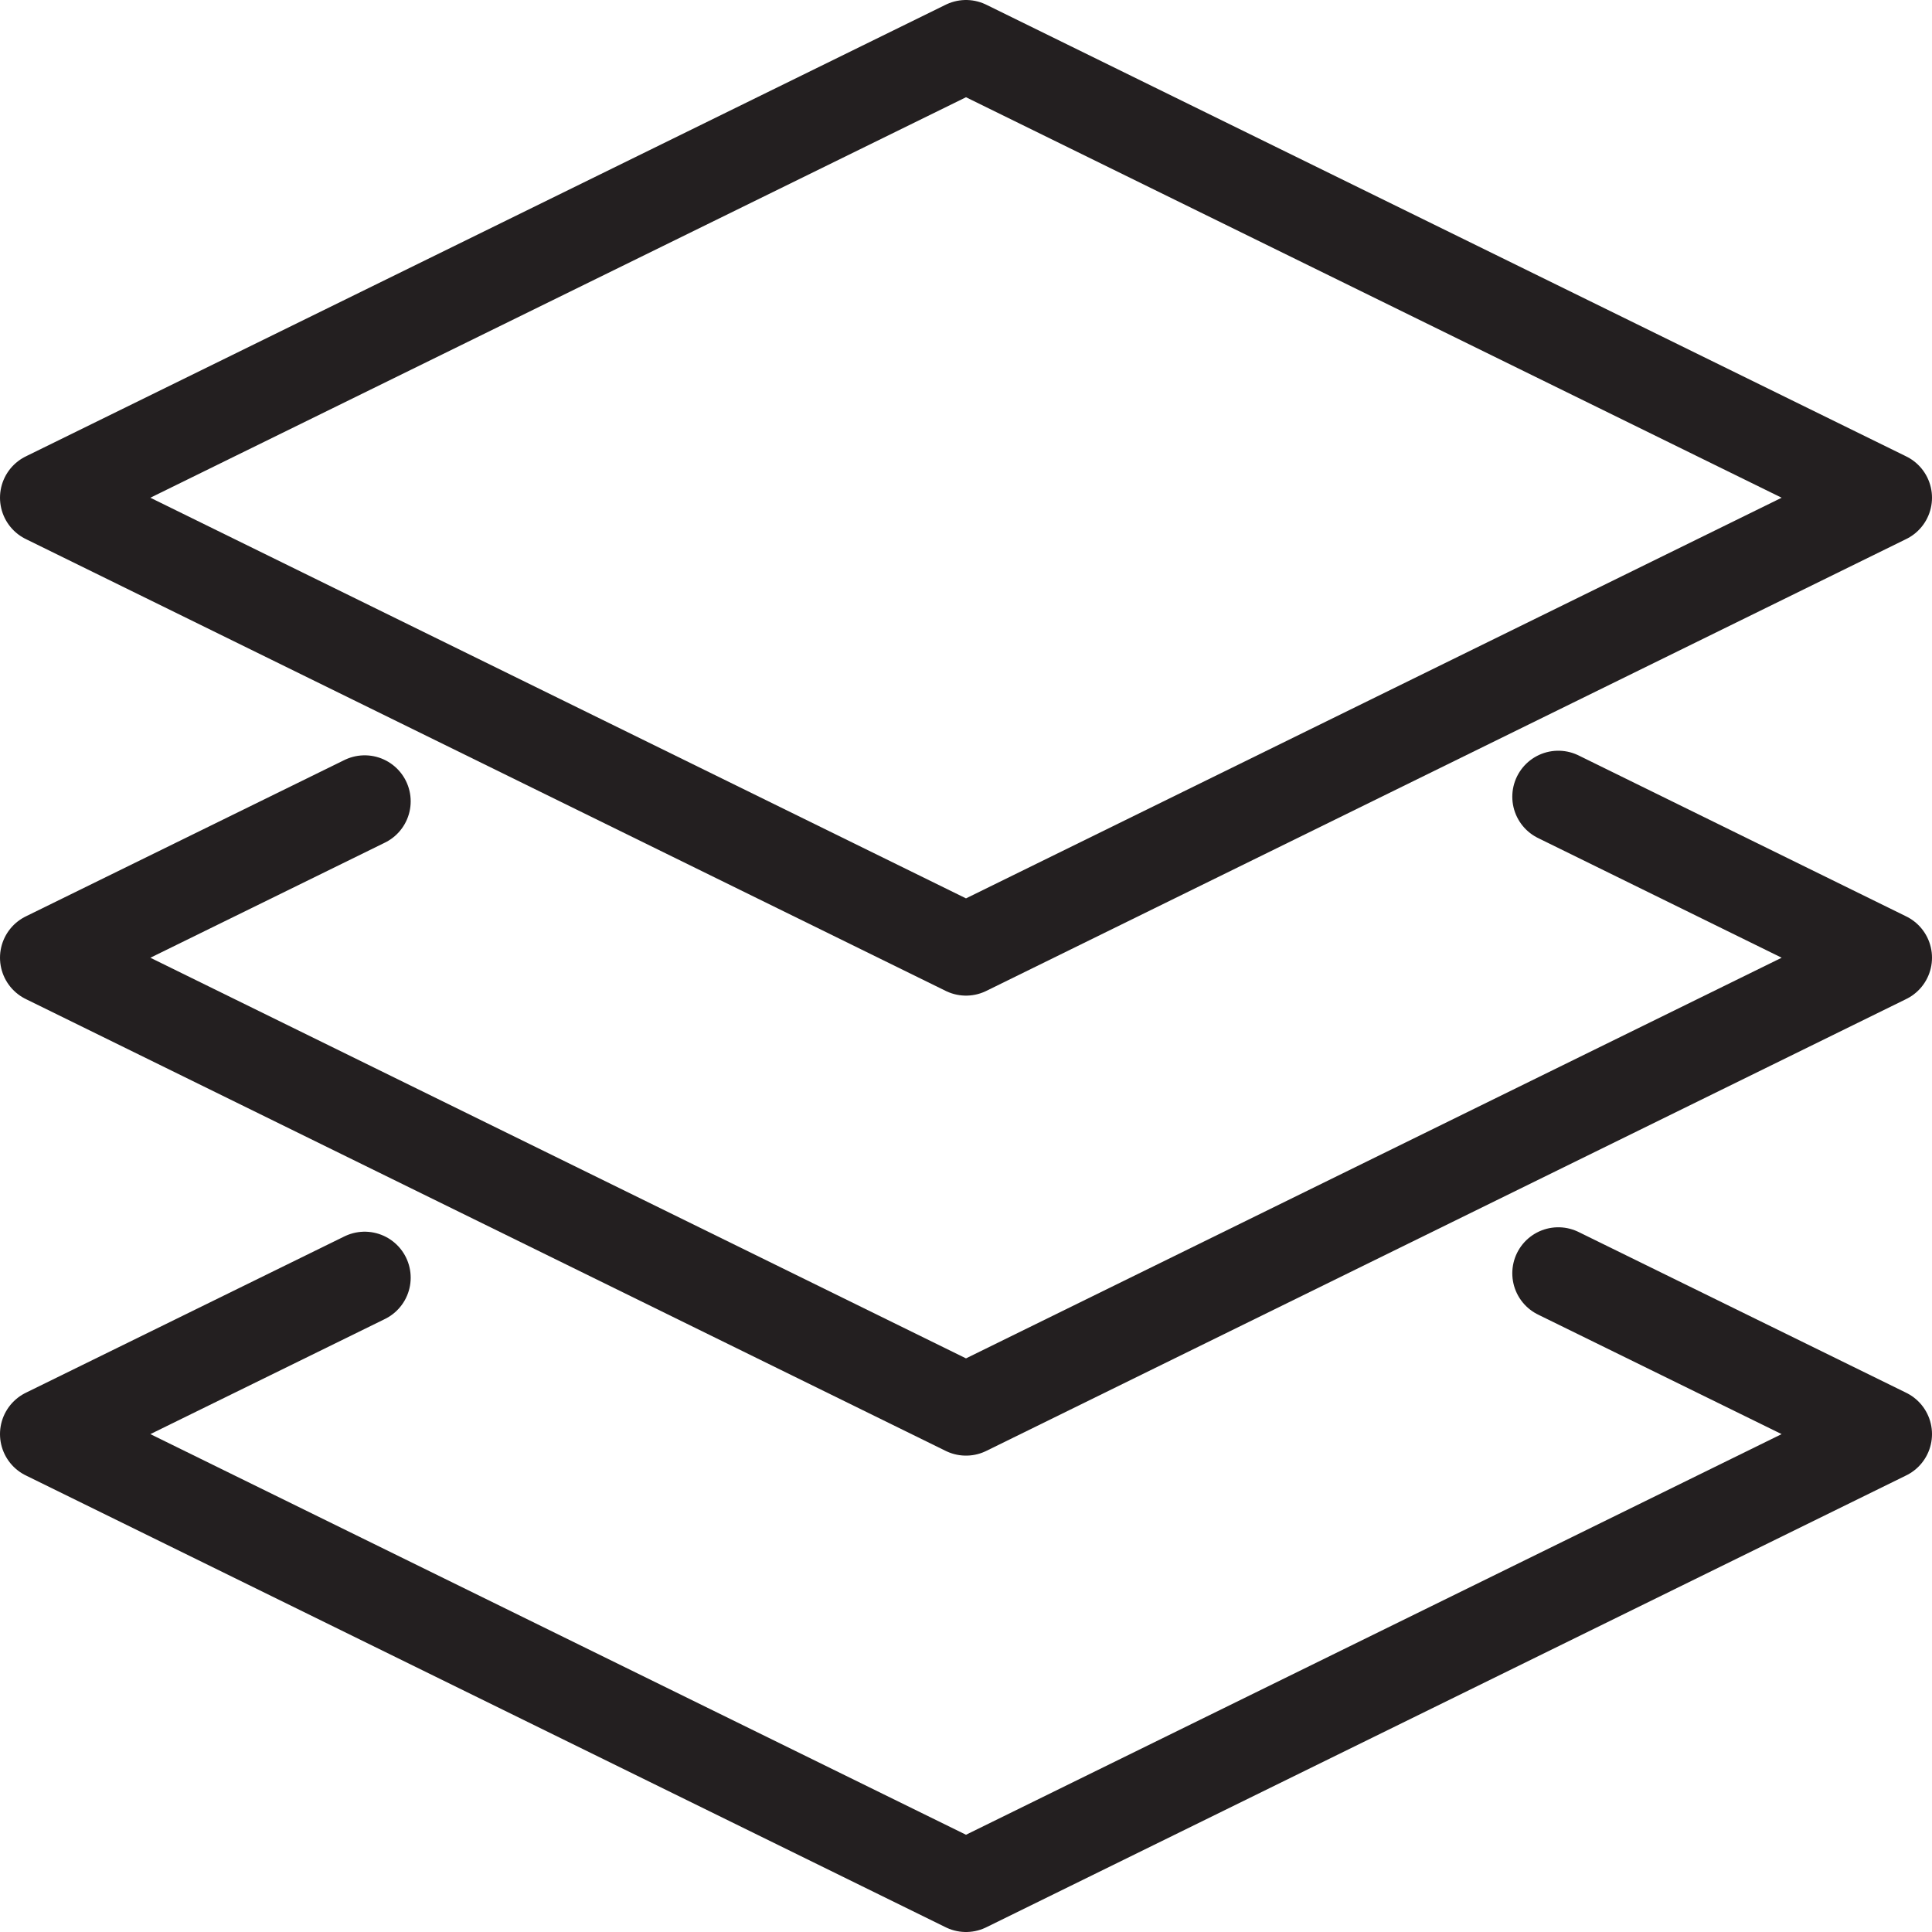 <svg xmlns="http://www.w3.org/2000/svg" viewBox="0 0 105 105"><defs><style>.cls-1{fill:none;stroke:#231f20;stroke-linecap:round;stroke-linejoin:round;stroke-width:5px;}</style></defs><g id="Layer_2" data-name="Layer 2"><g id="Layer_1-2" data-name="Layer 1"><polygon class="cls-1" points="102.5 27.05 52.5 2.5 2.5 27.05 52.5 51.61 102.5 27.05"/><polyline class="cls-1" points="19.82 69.44 2.5 77.94 52.5 102.5 102.5 77.94 84.69 69.2"/><polyline class="cls-1" points="19.82 43.55 2.5 52.05 52.5 76.61 102.5 52.05 84.69 43.3"/></g></g></svg>